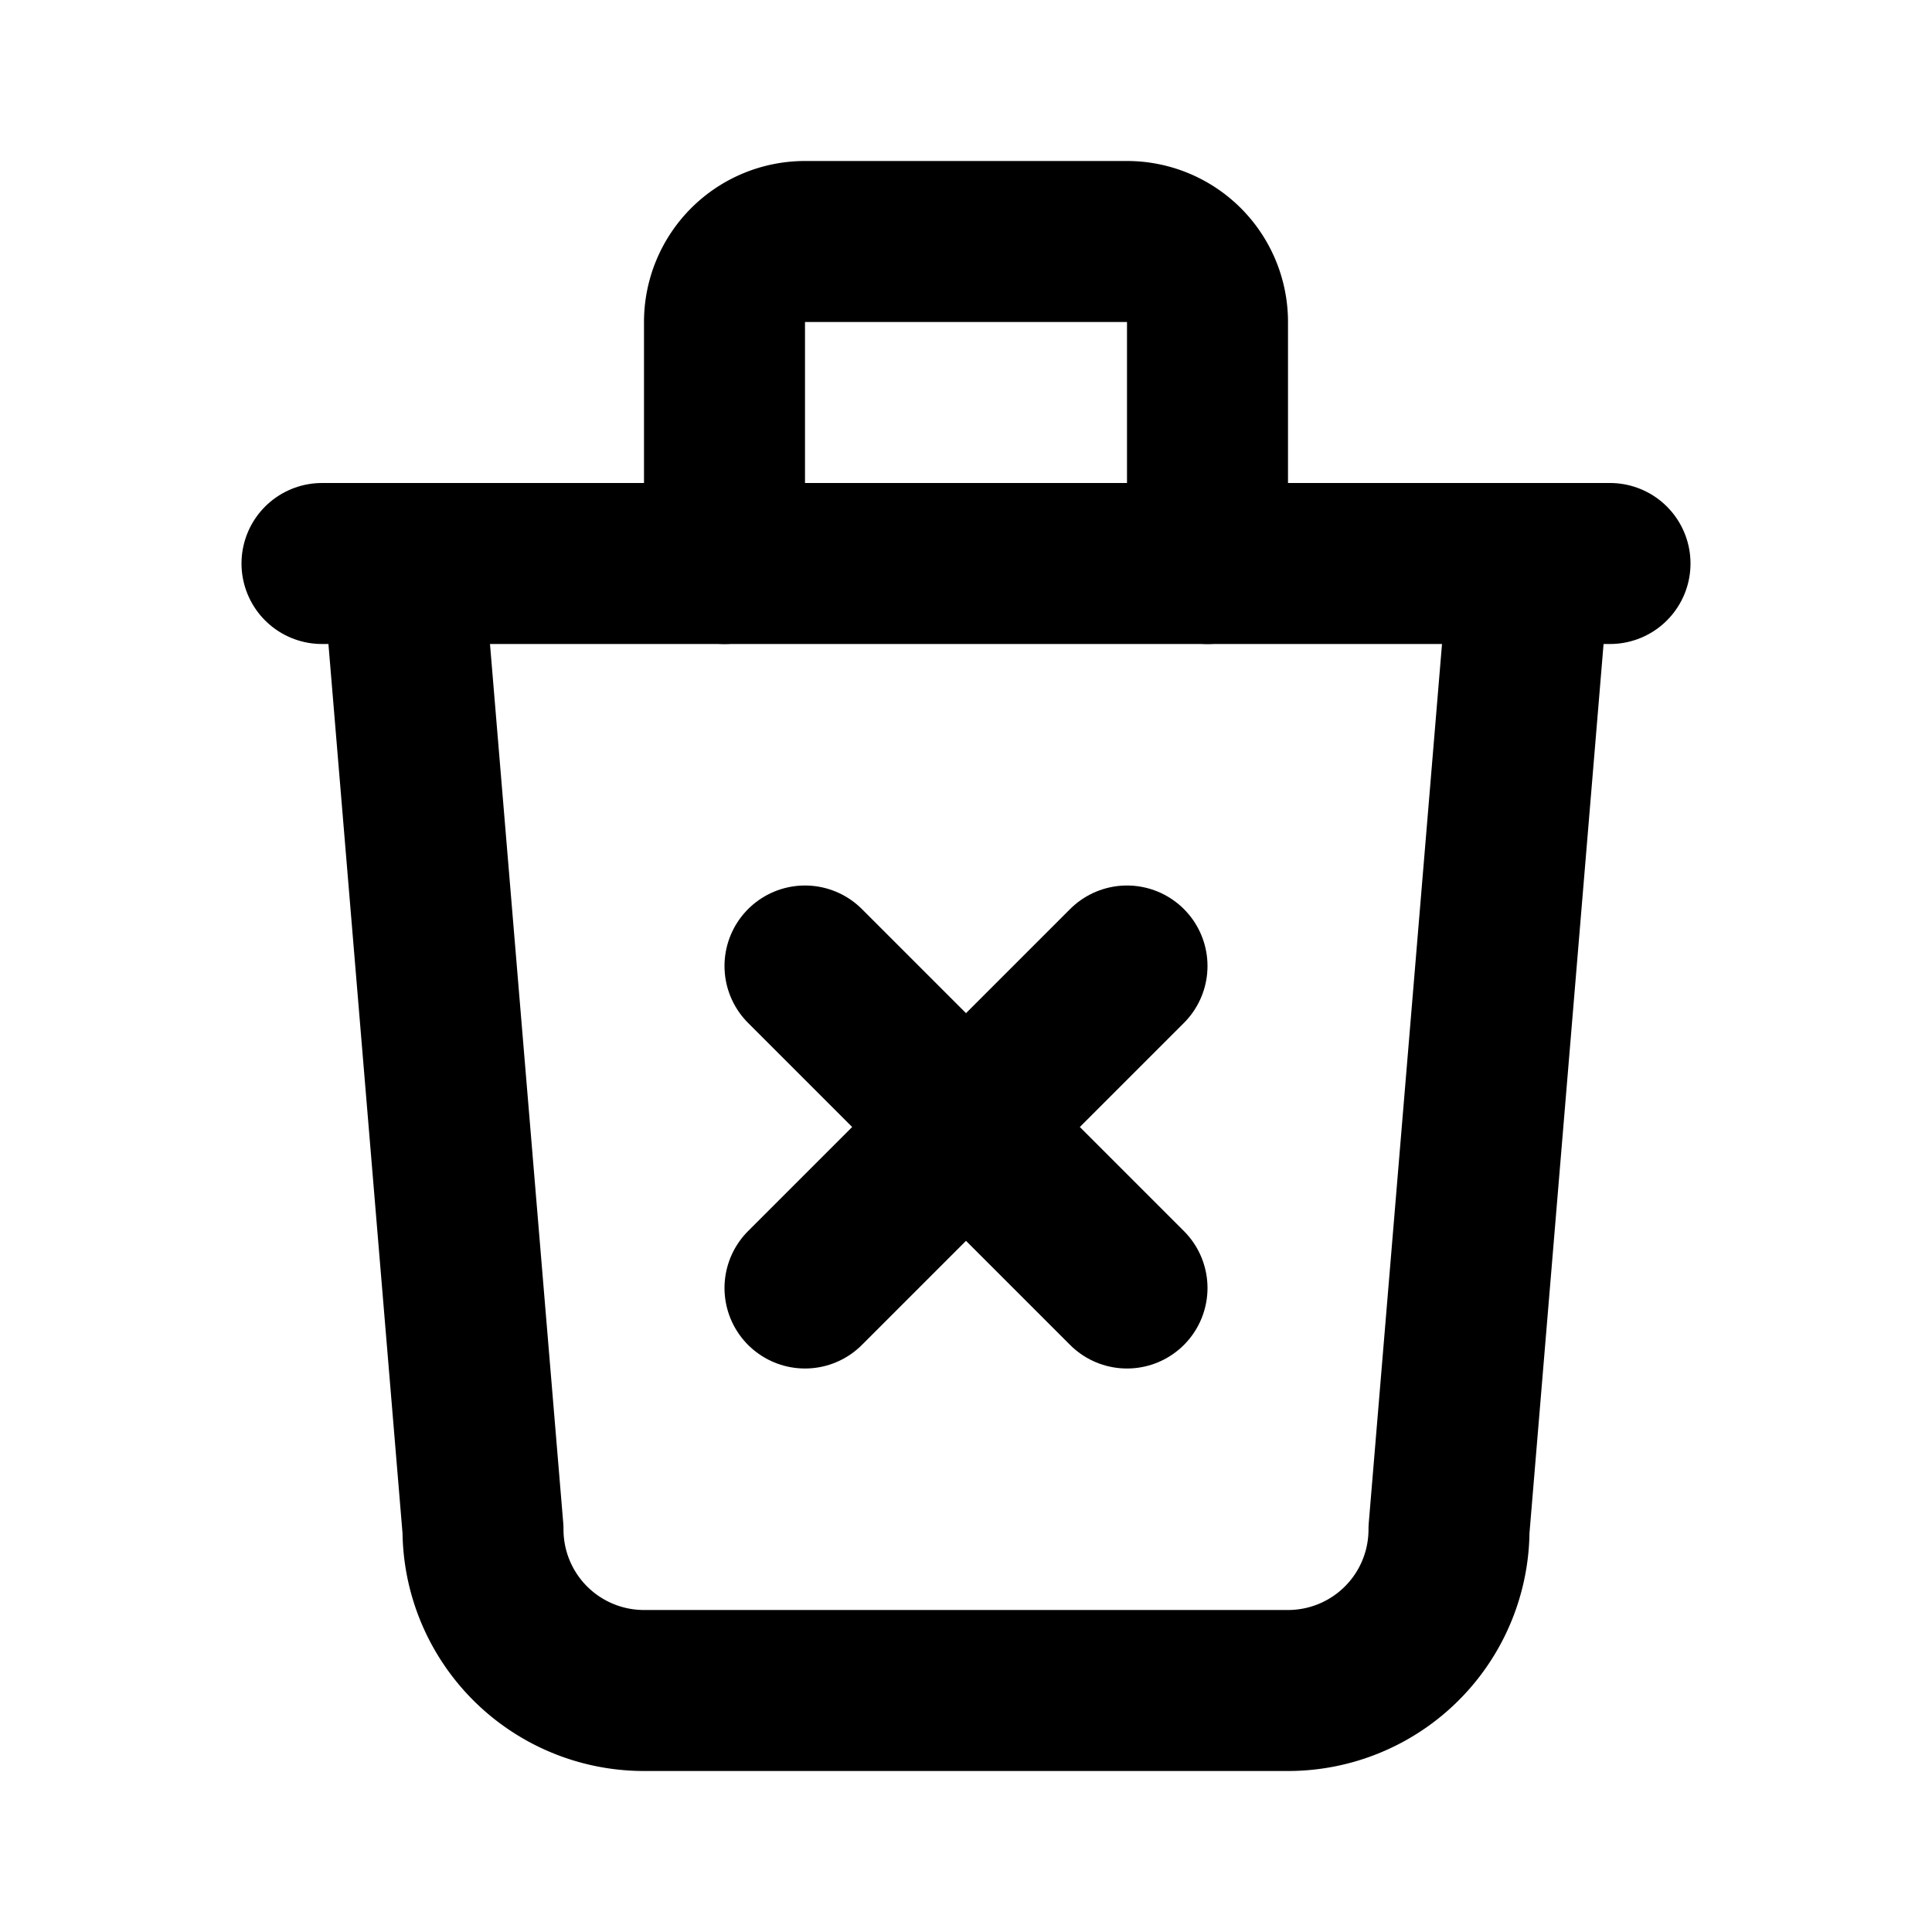 <svg viewBox="0 0 24 24" fill="none" stroke="currentColor" stroke-width="2" stroke-linecap="round" stroke-linejoin="round" class="icon icon-tabler icons-tabler-outline icon-tabler-trash-x">
  <path d="M4 7h16"></path>
  <path d="M5 7l1 12a2 2 0 0 0 2 2h8a2 2 0 0 0 2 -2l1 -12"></path>
  <path d="M9 7v-3a1 1 0 0 1 1 -1h4a1 1 0 0 1 1 1v3"></path>
  <path d="M10 12l4 4m0 -4l-4 4"></path>
</svg>
